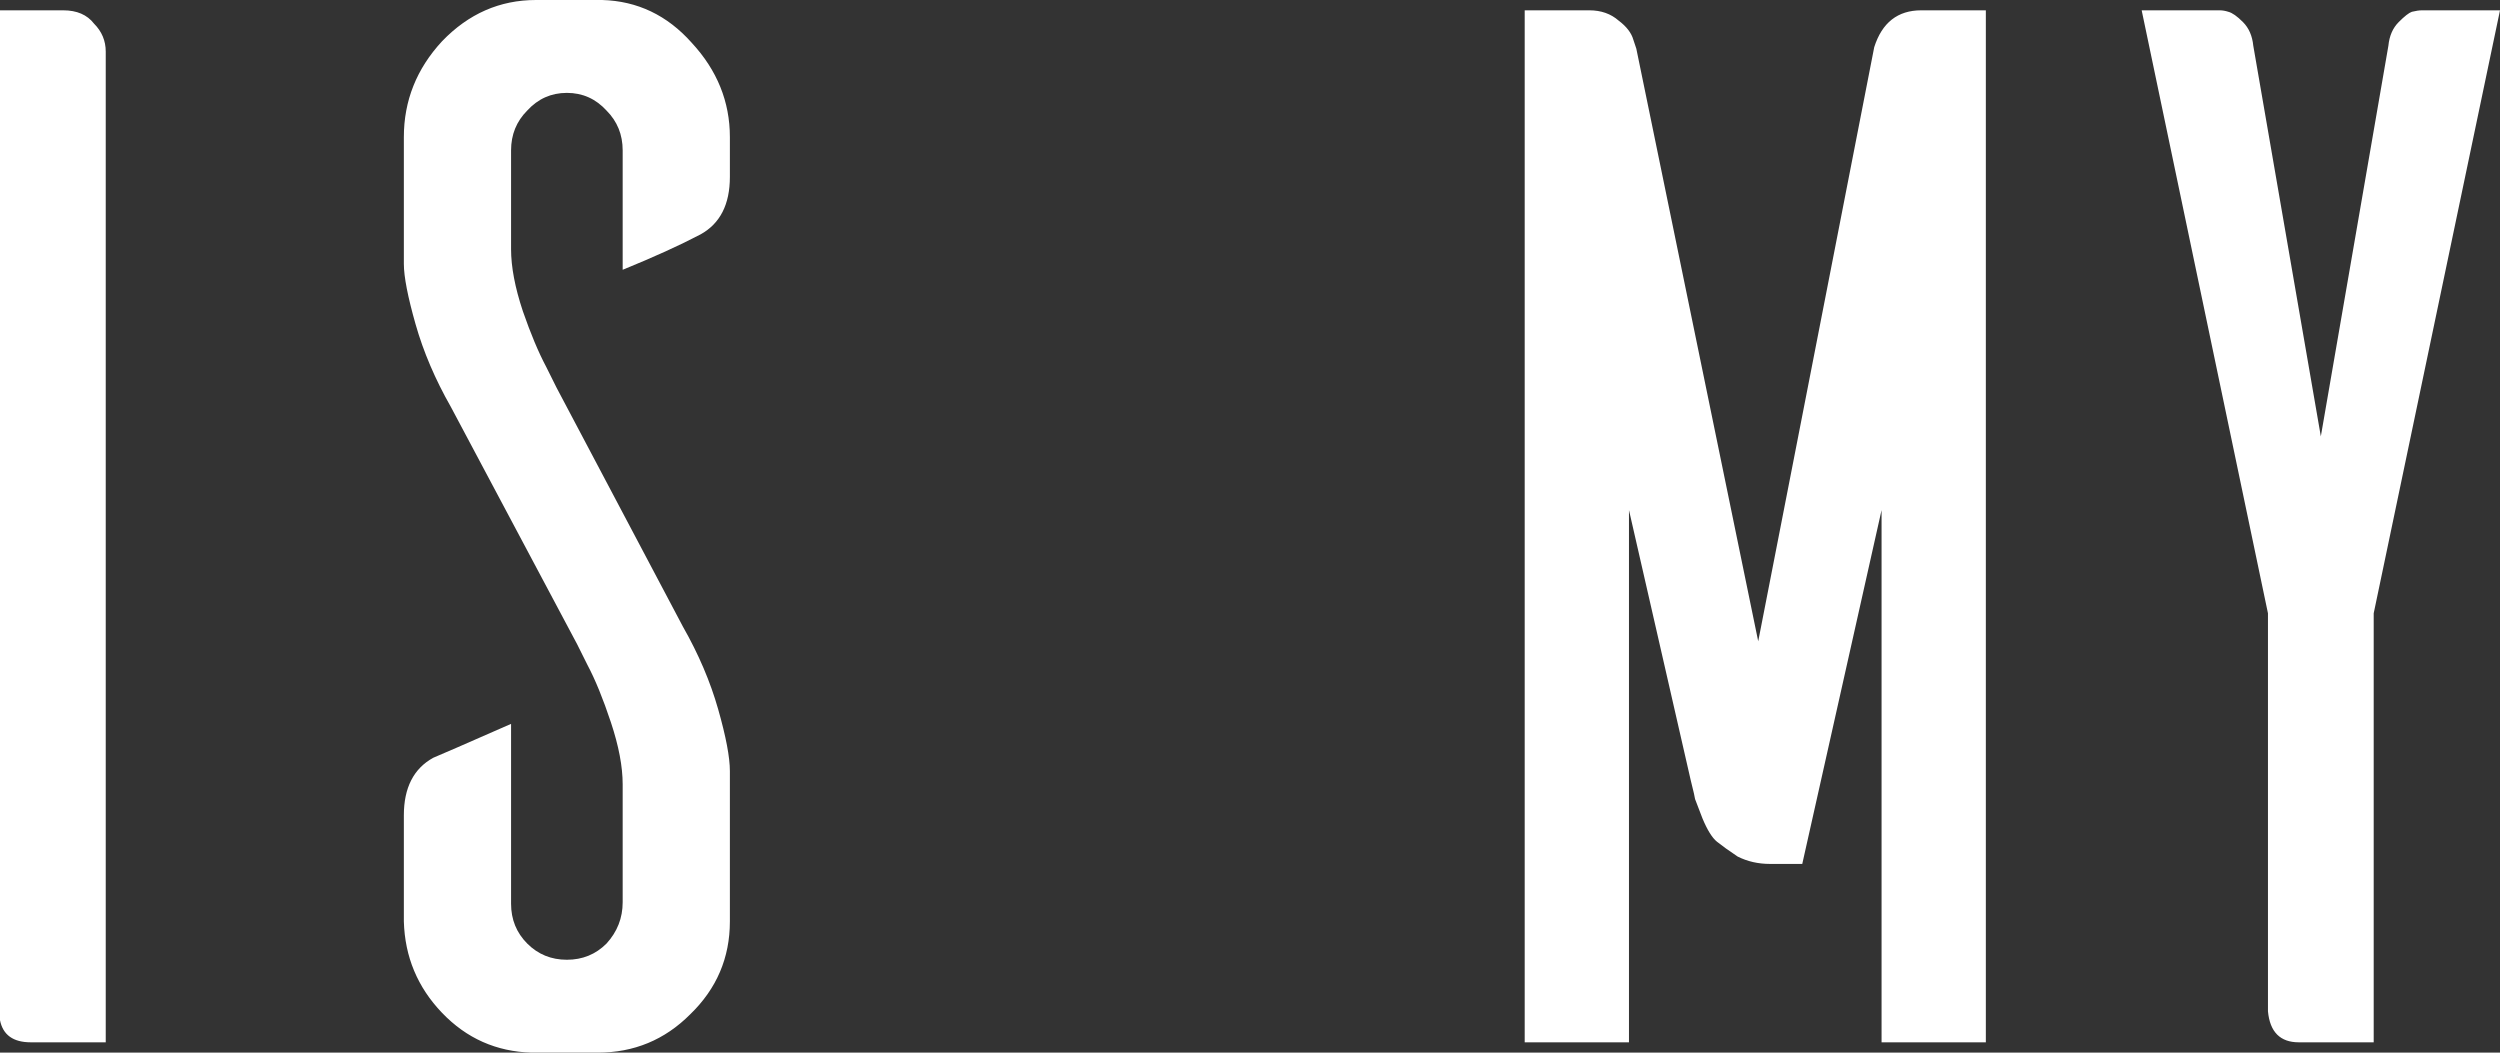 <svg width="190" height="80" viewBox="0 0 190 80" version="1.1" xmlns="http://www.w3.org/2000/svg" xmlns:xlink="http://www.w3.org/1999/xlink">
<rect x="0" y="0" width="190" height="80" fill="#333333" stroke="none"/>
<g id="Canvas" fill="none">
<g id="Vector">
<path d="M -1.18268e-08 0.784L 4.799 0.784C 5.841 0.784 6.622 1.12 7.143 1.793C 7.738 2.39 8.036 3.1 8.036 3.922L 8.036 79.216L 2.344 79.216C 1.004 79.216 0.223 78.656 -1.18268e-08 77.535L -1.18268e-08 0.784ZM 53.239 17.815C 51.676 18.637 49.704 19.533 47.323 20.504L 47.323 11.429C 47.323 10.233 46.914 9.225 46.096 8.403C 45.277 7.507 44.273 7.059 43.082 7.059C 41.892 7.059 40.887 7.507 40.069 8.403C 39.25 9.225 38.841 10.233 38.841 11.429L 38.841 18.936C 38.841 20.28 39.138 21.849 39.734 23.642C 40.329 25.36 40.924 26.779 41.52 27.899L 42.301 29.468L 51.899 47.619C 53.09 49.711 53.983 51.802 54.578 53.894C 55.173 55.985 55.471 57.554 55.471 58.599L 55.471 60.056L 55.471 70.028C 55.471 72.792 54.466 75.145 52.457 77.087C 50.523 79.029 48.179 80 45.426 80L 40.403 80C 37.725 79.925 35.455 78.917 33.595 76.975C 31.735 75.033 30.768 72.717 30.693 70.028L 30.693 61.961C 30.693 59.869 31.437 58.413 32.925 57.591C 33.297 57.442 35.269 56.583 38.841 55.014L 38.841 68.683C 38.841 69.879 39.25 70.887 40.069 71.709C 40.887 72.53 41.892 72.941 43.082 72.941C 44.273 72.941 45.277 72.53 46.096 71.709C 46.914 70.812 47.323 69.767 47.323 68.571L 47.323 59.608C 47.323 58.263 47.026 56.695 46.43 54.902C 45.835 53.109 45.24 51.653 44.645 50.532L 43.863 48.964L 34.265 30.924C 33.074 28.833 32.181 26.741 31.586 24.65C 30.991 22.558 30.693 21.027 30.693 20.056L 30.693 18.487L 30.693 10.42C 30.693 7.656 31.66 5.229 33.595 3.137C 35.604 1.046 37.985 1.0448e-06 40.738 1.0448e-06L 45.761 1.0448e-06C 48.439 0.075 50.709 1.158 52.569 3.249C 54.504 5.341 55.471 7.731 55.471 10.42L 55.471 13.445C 55.471 15.537 54.727 16.994 53.239 17.815ZM 150.924 0.784L 150.924 79.216L 142.999 79.216L 142.999 38.767L 136.972 65.658L 134.517 65.658C 133.624 65.658 132.805 65.472 132.061 65.098C 131.392 64.65 130.87 64.276 130.498 63.978C 130.126 63.679 129.754 63.081 129.382 62.185C 129.01 61.214 128.824 60.728 128.824 60.728C 128.824 60.654 128.713 60.168 128.489 59.272L 123.802 38.767L 123.802 79.216L 115.877 79.216L 115.877 0.784L 120.788 0.784C 121.681 0.784 122.425 1.046 123.02 1.569C 123.616 2.017 123.988 2.502 124.136 3.025L 124.36 3.697L 133.624 48.739L 142.441 3.585C 143.036 1.718 144.227 0.784 146.013 0.784L 150.924 0.784ZM 190 0.784L 180.401 46.611L 180.401 79.216L 174.709 79.216C 173.295 79.216 172.514 78.431 172.365 76.863L 172.365 46.611L 162.767 0.784L 168.682 0.784C 168.905 0.784 169.129 0.822 169.352 0.896C 169.65 0.971 170.022 1.232 170.468 1.681C 170.914 2.129 171.175 2.726 171.249 3.473L 176.383 33.165L 181.518 3.473C 181.592 2.726 181.852 2.129 182.299 1.681C 182.745 1.232 183.08 0.971 183.303 0.896C 183.601 0.822 183.861 0.784 184.085 0.784L 190 0.784Z" fill="white"/>
</g>
</g>
</svg>

